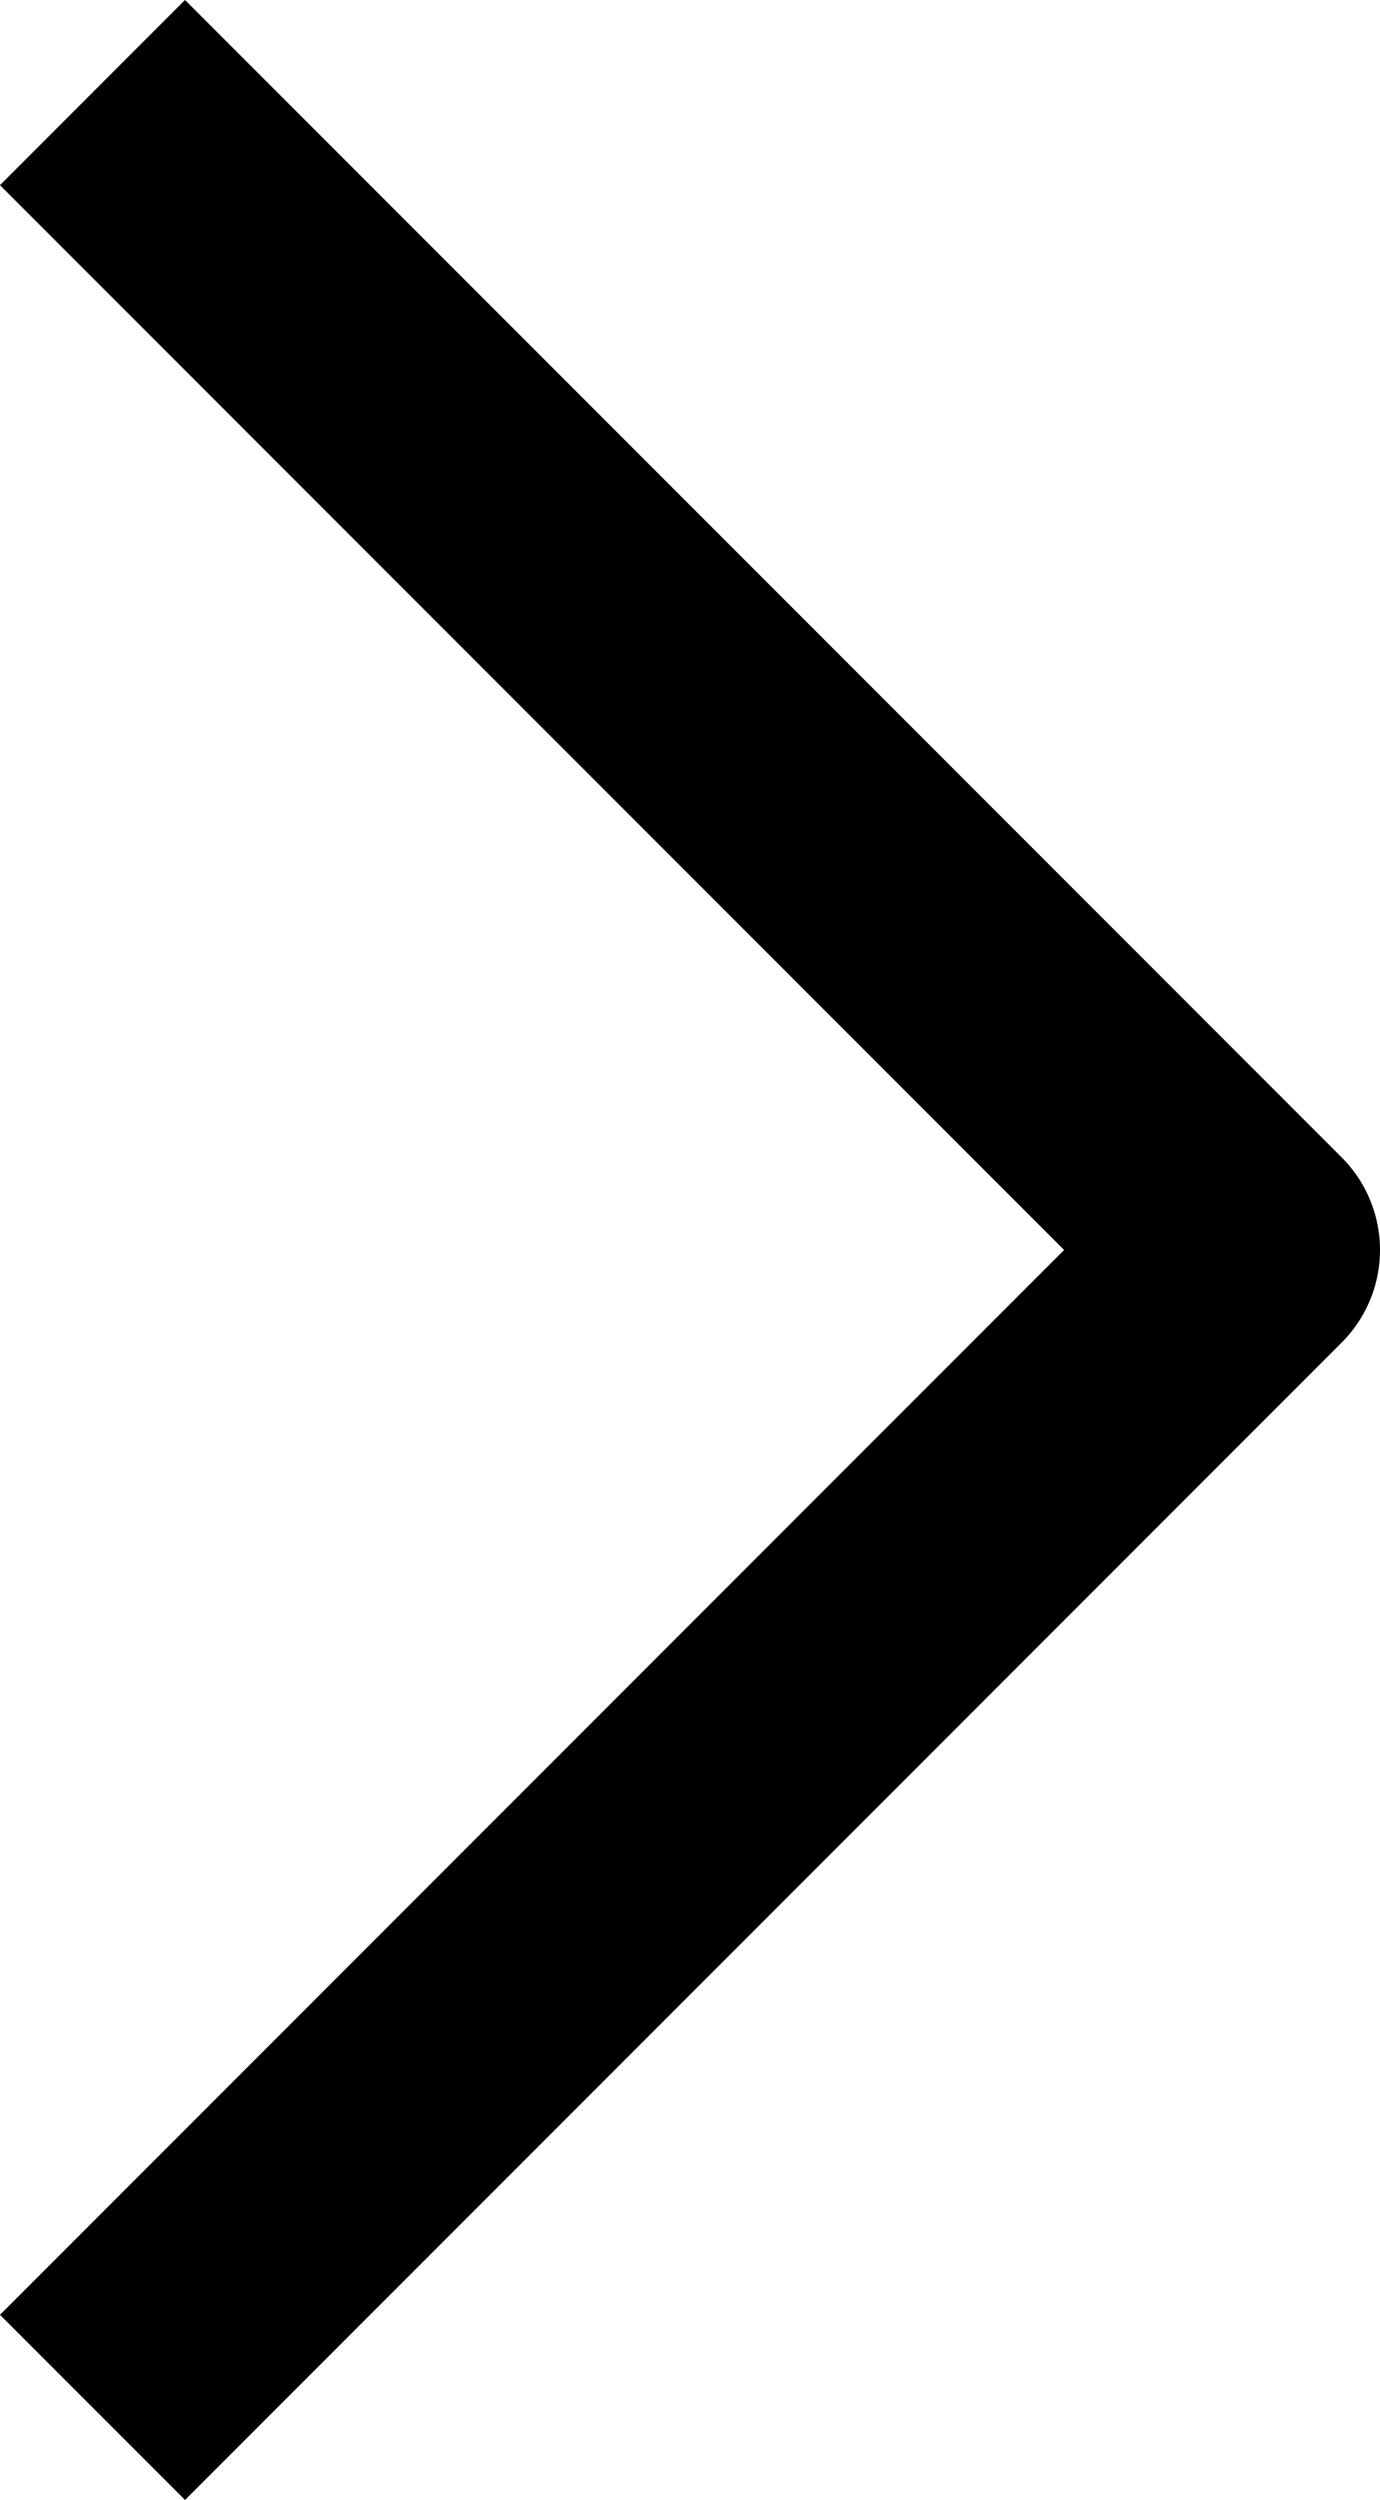 <svg xmlns="http://www.w3.org/2000/svg" width="10.547" height="19.094" viewBox="0 0 10.547 19.094">
  <g id="Group_4790" data-name="Group 4790" transform="translate(-1629.373 -164.954)">
    <path id="Path_70" data-name="Path 70" d="M3695.661,165.661l8.84,8.84-8.84,8.84" transform="translate(-2065.581)" fill="none" stroke="currentColor" stroke-linejoin="round" stroke-width="2"/>
  </g>
</svg>
